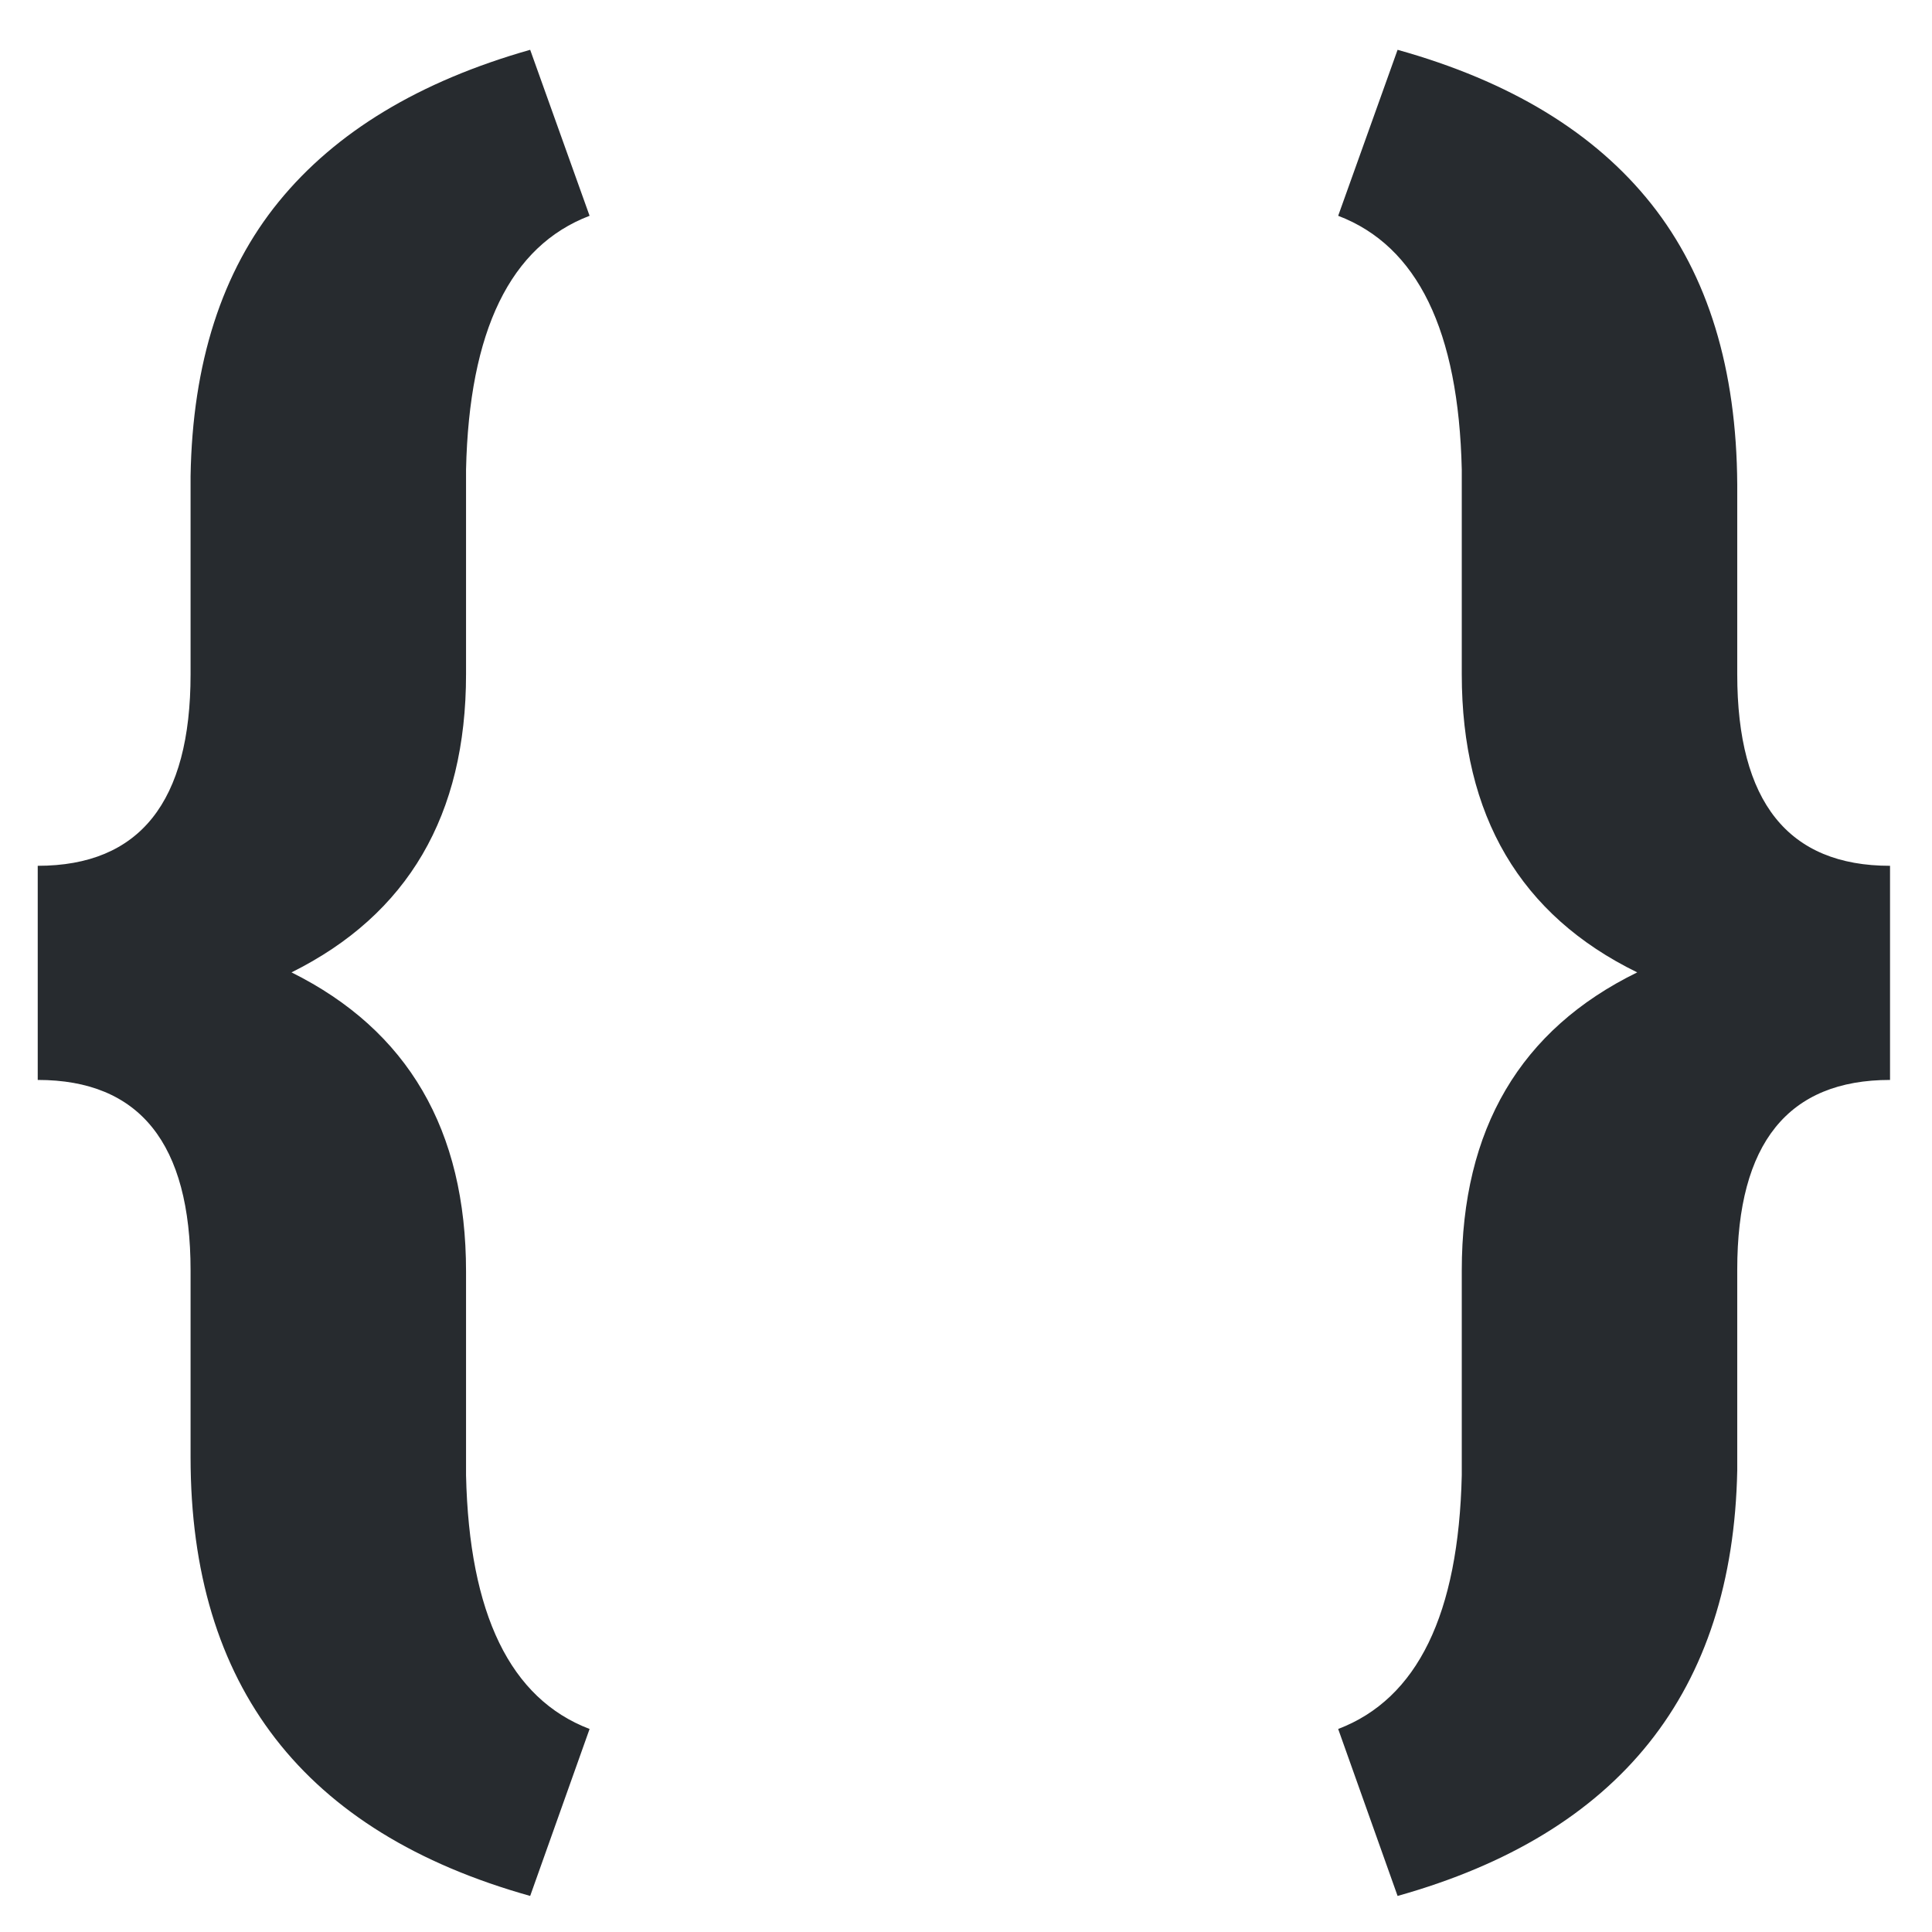 <?xml version="1.0" encoding="UTF-8"?>
<svg width="36px" height="36px" viewBox="0 0 36 36" version="1.1" xmlns="http://www.w3.org/2000/svg" xmlns:xlink="http://www.w3.org/1999/xlink">
    <!-- Generator: Sketch 53 (72520) - https://sketchapp.com -->
    <title>{}</title>
    <desc>Created with Sketch.</desc>
    <g id="ilustration-landing-page" stroke="none" stroke-width="1" fill="none" fill-rule="evenodd">
        <g id="Artboard" transform="translate(-362, -162)" fill="#272b2f" fill-rule="nonzero">
            <path d="M371.879,197.328 C367.66,196.145 365.551,193.42 365.551,189.154 L365.551,185.674 C365.551,183.307 364.602,182.123 362.703,182.123 L362.703,178.133 C364.602,178.133 365.551,176.943 365.551,174.564 L365.551,170.873 C365.586,168.764 366.134,167.059 367.194,165.758 C368.255,164.457 369.816,163.514 371.879,162.928 L372.986,166.021 C371.51,166.584 370.742,168.16 370.684,170.75 L370.684,174.564 C370.684,177.189 369.6,179.041 367.432,180.119 C369.6,181.197 370.684,183.055 370.684,185.691 L370.684,189.488 C370.742,192.078 371.51,193.654 372.986,194.217 L371.879,197.328 Z M386.935,194.217 C388.412,193.654 389.179,192.078 389.238,189.488 L389.238,185.674 C389.238,183.037 390.328,181.186 392.507,180.119 C390.328,179.053 389.238,177.201 389.238,174.564 L389.238,170.75 C389.179,168.16 388.412,166.584 386.935,166.021 L388.042,162.928 C390.14,163.514 391.716,164.472 392.771,165.802 C393.826,167.132 394.359,168.875 394.371,171.031 L394.371,174.564 C394.371,176.943 395.32,178.133 397.218,178.133 L397.218,182.123 C395.32,182.123 394.371,183.301 394.371,185.656 L394.371,189.4 C394.289,193.525 392.179,196.168 388.042,197.328 L386.935,194.217 Z" id="{}"></path>
        </g>
    </g>
</svg>